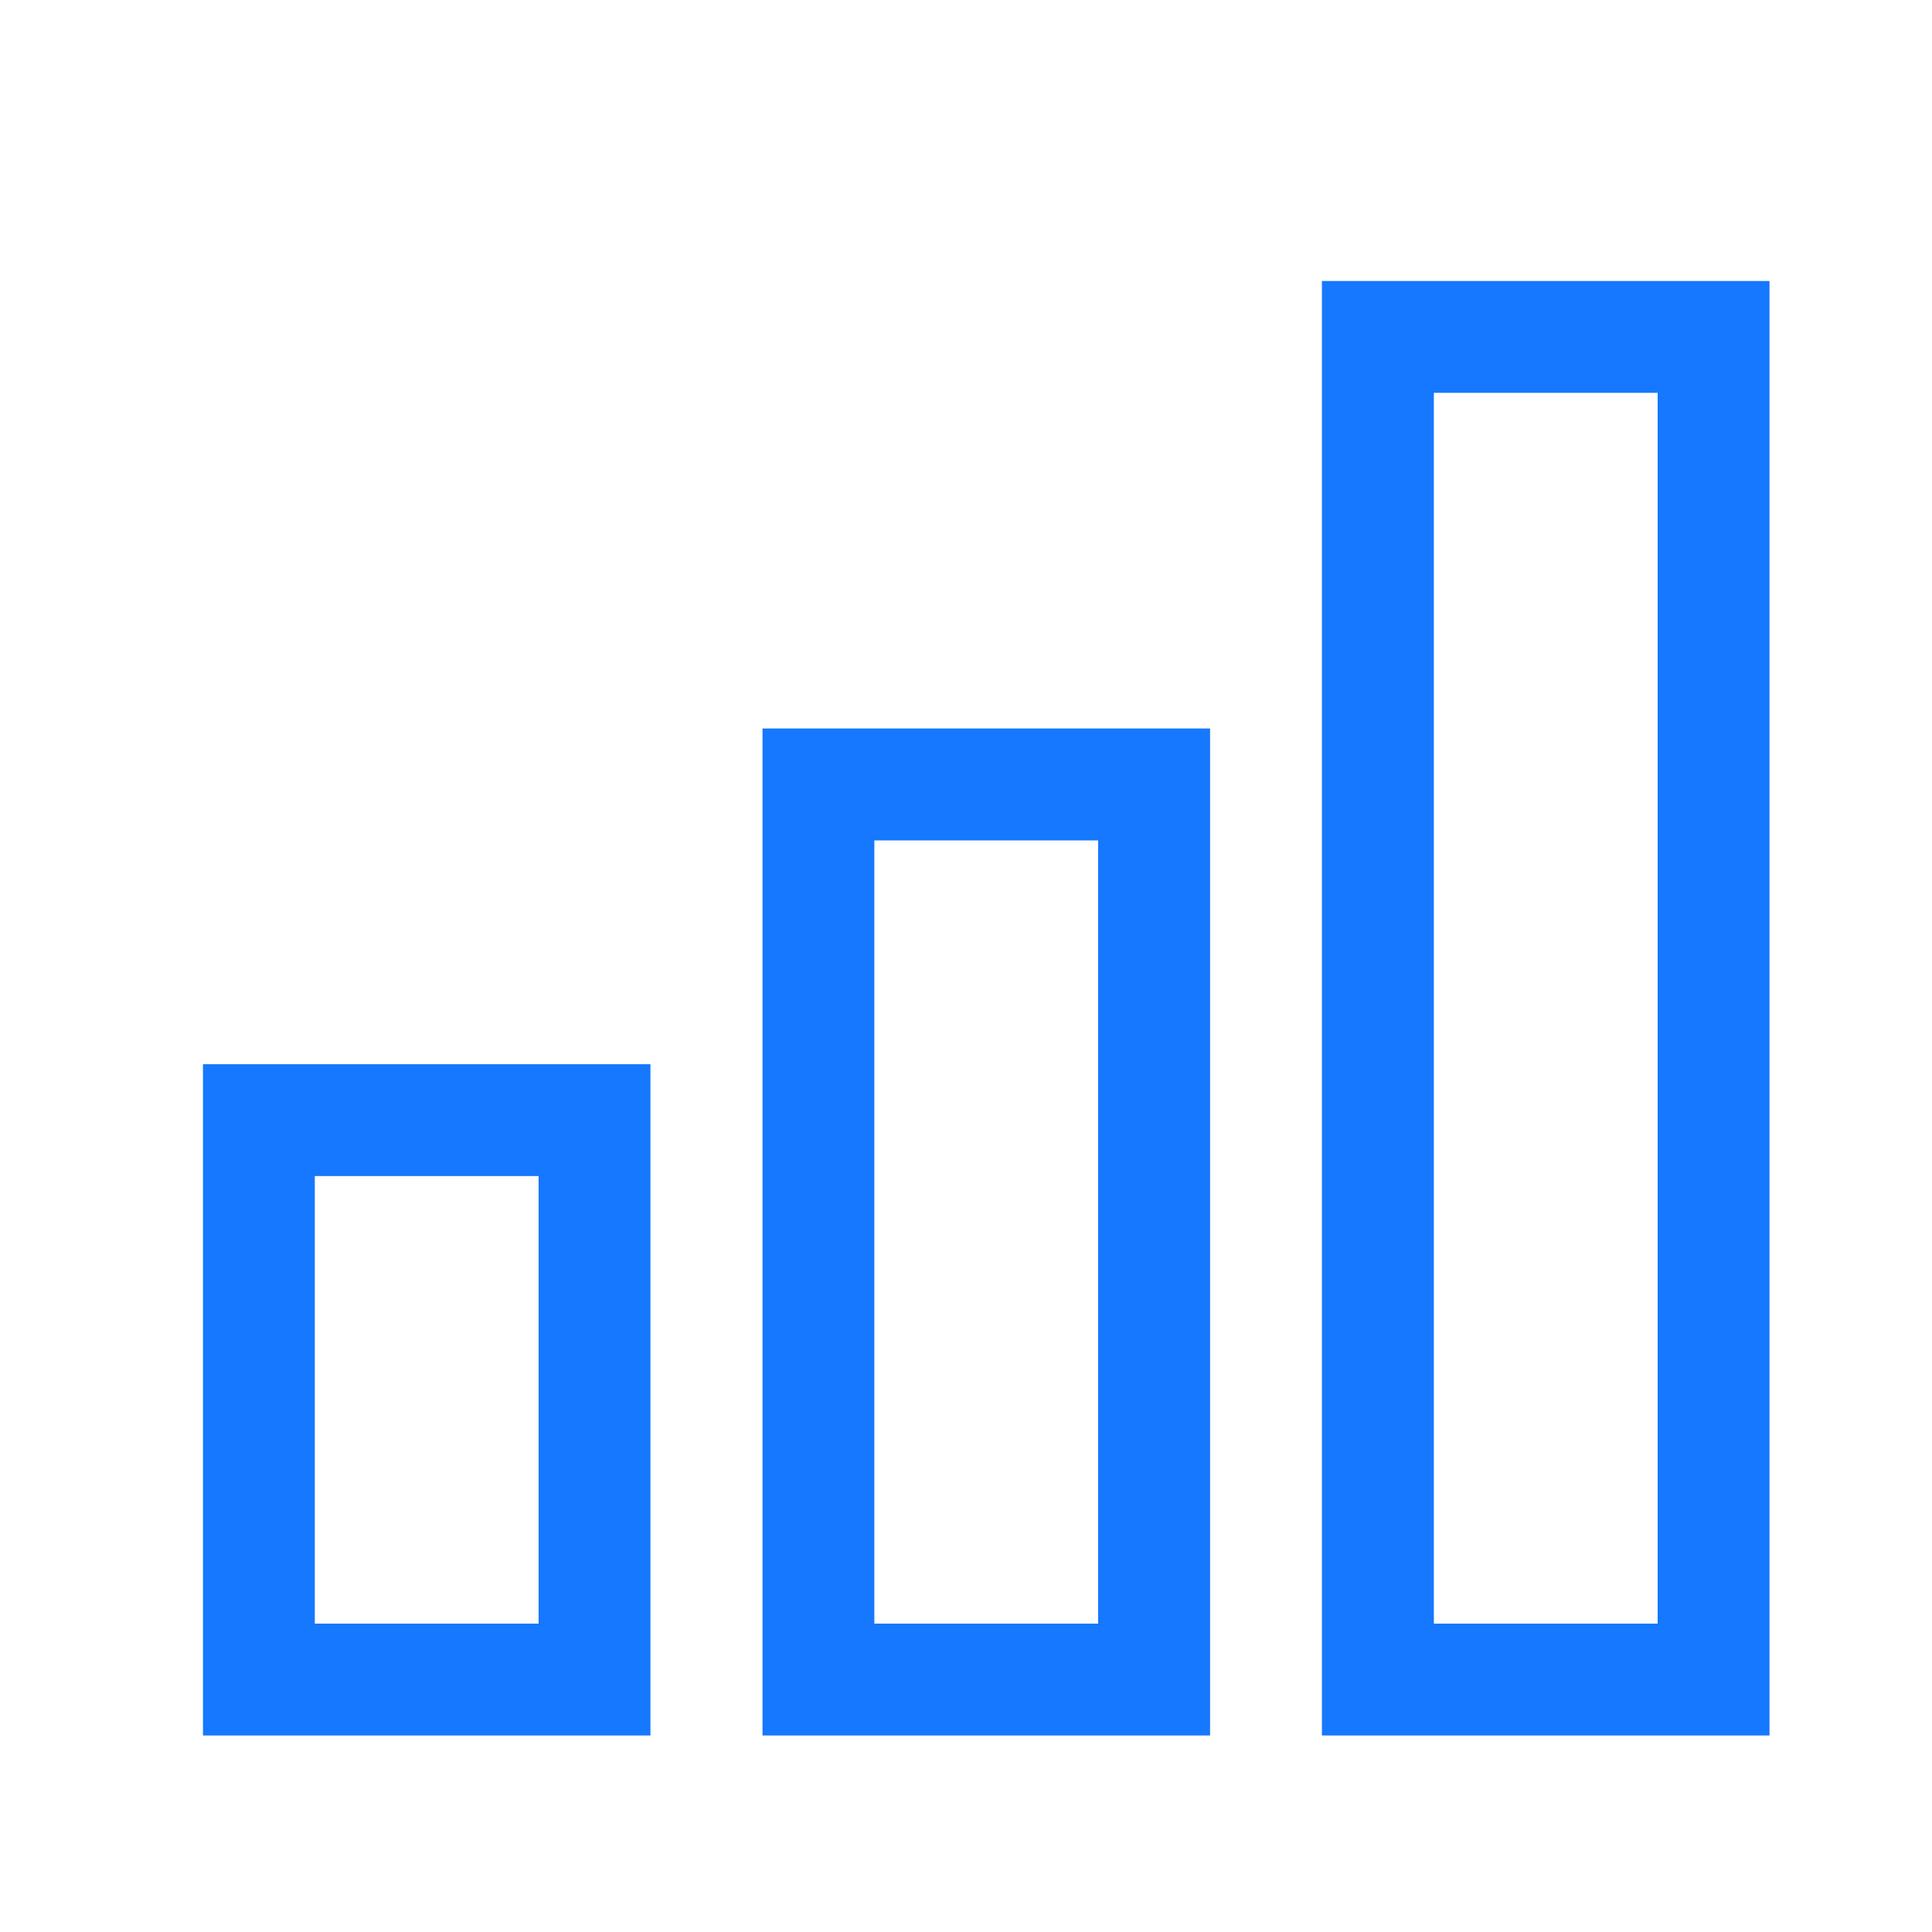<?xml version="1.0" encoding="UTF-8" standalone="no"?><svg width='18' height='18' viewBox='0 0 18 18' fill='none' xmlns='http://www.w3.org/2000/svg'>
<g clip-path='url(#clip0_82_16593)'>
<path d='M16.486 16.169H12.316V2.618H16.486V16.169ZM13.359 15.127H15.444V3.66H13.359V15.127Z' fill='#1677FF'/>
<path d='M11.274 16.169H7.104V6.787H11.274V16.169ZM8.146 15.127H10.231V7.83H8.146V15.127Z' fill='#1677FF'/>
<path d='M6.06 16.169H1.891V9.915H6.06V16.169ZM2.933 15.127H5.018V10.957H2.933V15.127Z' fill='#1677FF'/>
</g>
<defs>
<clipPath id='clip0_82_16593'>
<rect width='16.679' height='16.679' fill='white' transform='translate(0.849 0.533)'/>
</clipPath>
</defs>
</svg>
